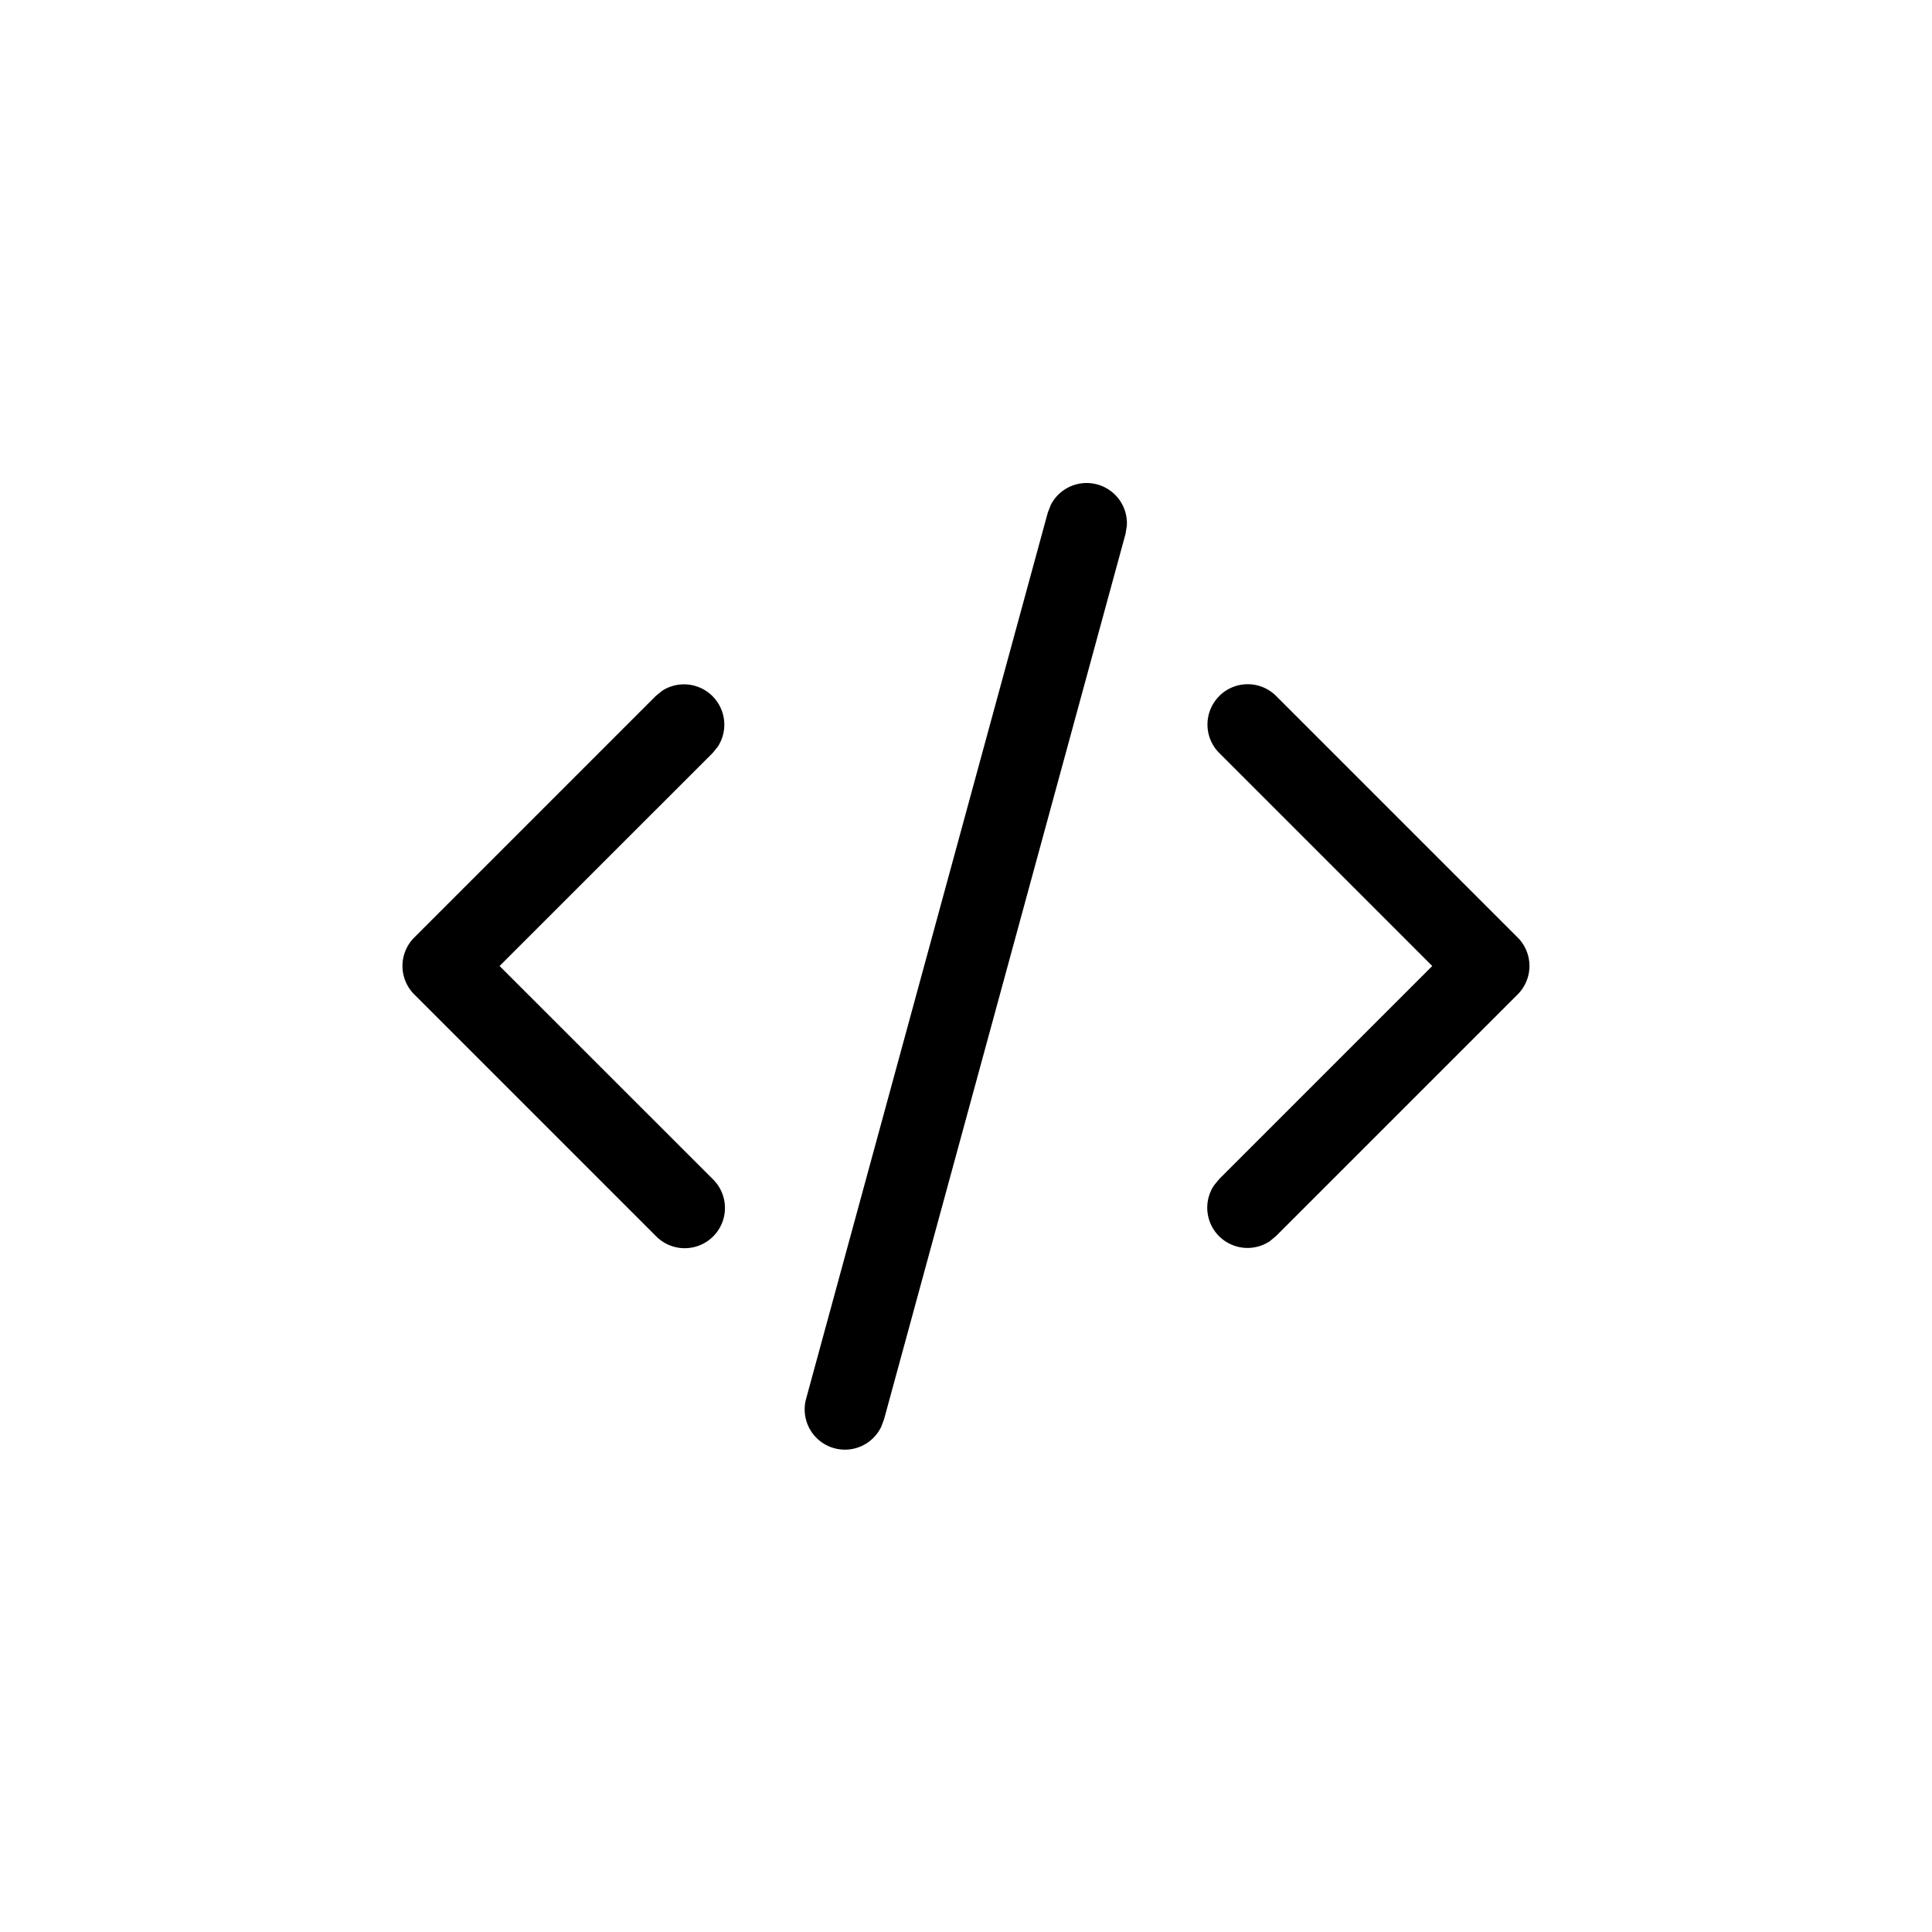 <svg xmlns="http://www.w3.org/2000/svg" width="24" height="24" fill="none" viewBox="0 0 24 24">
  <title>Dev mode</title>
  <path fill="currentColor" d="M13.631 6.018a.5.5 0 0 1 .367.513l-.016.1-3 11-.036.095a.5.5 0 0 1-.93-.358l3-11 .037-.095a.5.5 0 0 1 .578-.255M8.224 8.582a.501.501 0 0 1 .693.693l-.064.079L6.206 12l2.647 2.646a.5.5 0 1 1-.707.707l-3-3a.5.5 0 0 1 0-.707l3-3zm6.922.064a.5.5 0 0 1 .707 0l3 3a.5.5 0 0 1 0 .707l-3 3-.078.065a.5.5 0 0 1-.694-.693l.065-.079L17.792 12l-2.646-2.646a.5.5 0 0 1 0-.707"/>
</svg>
